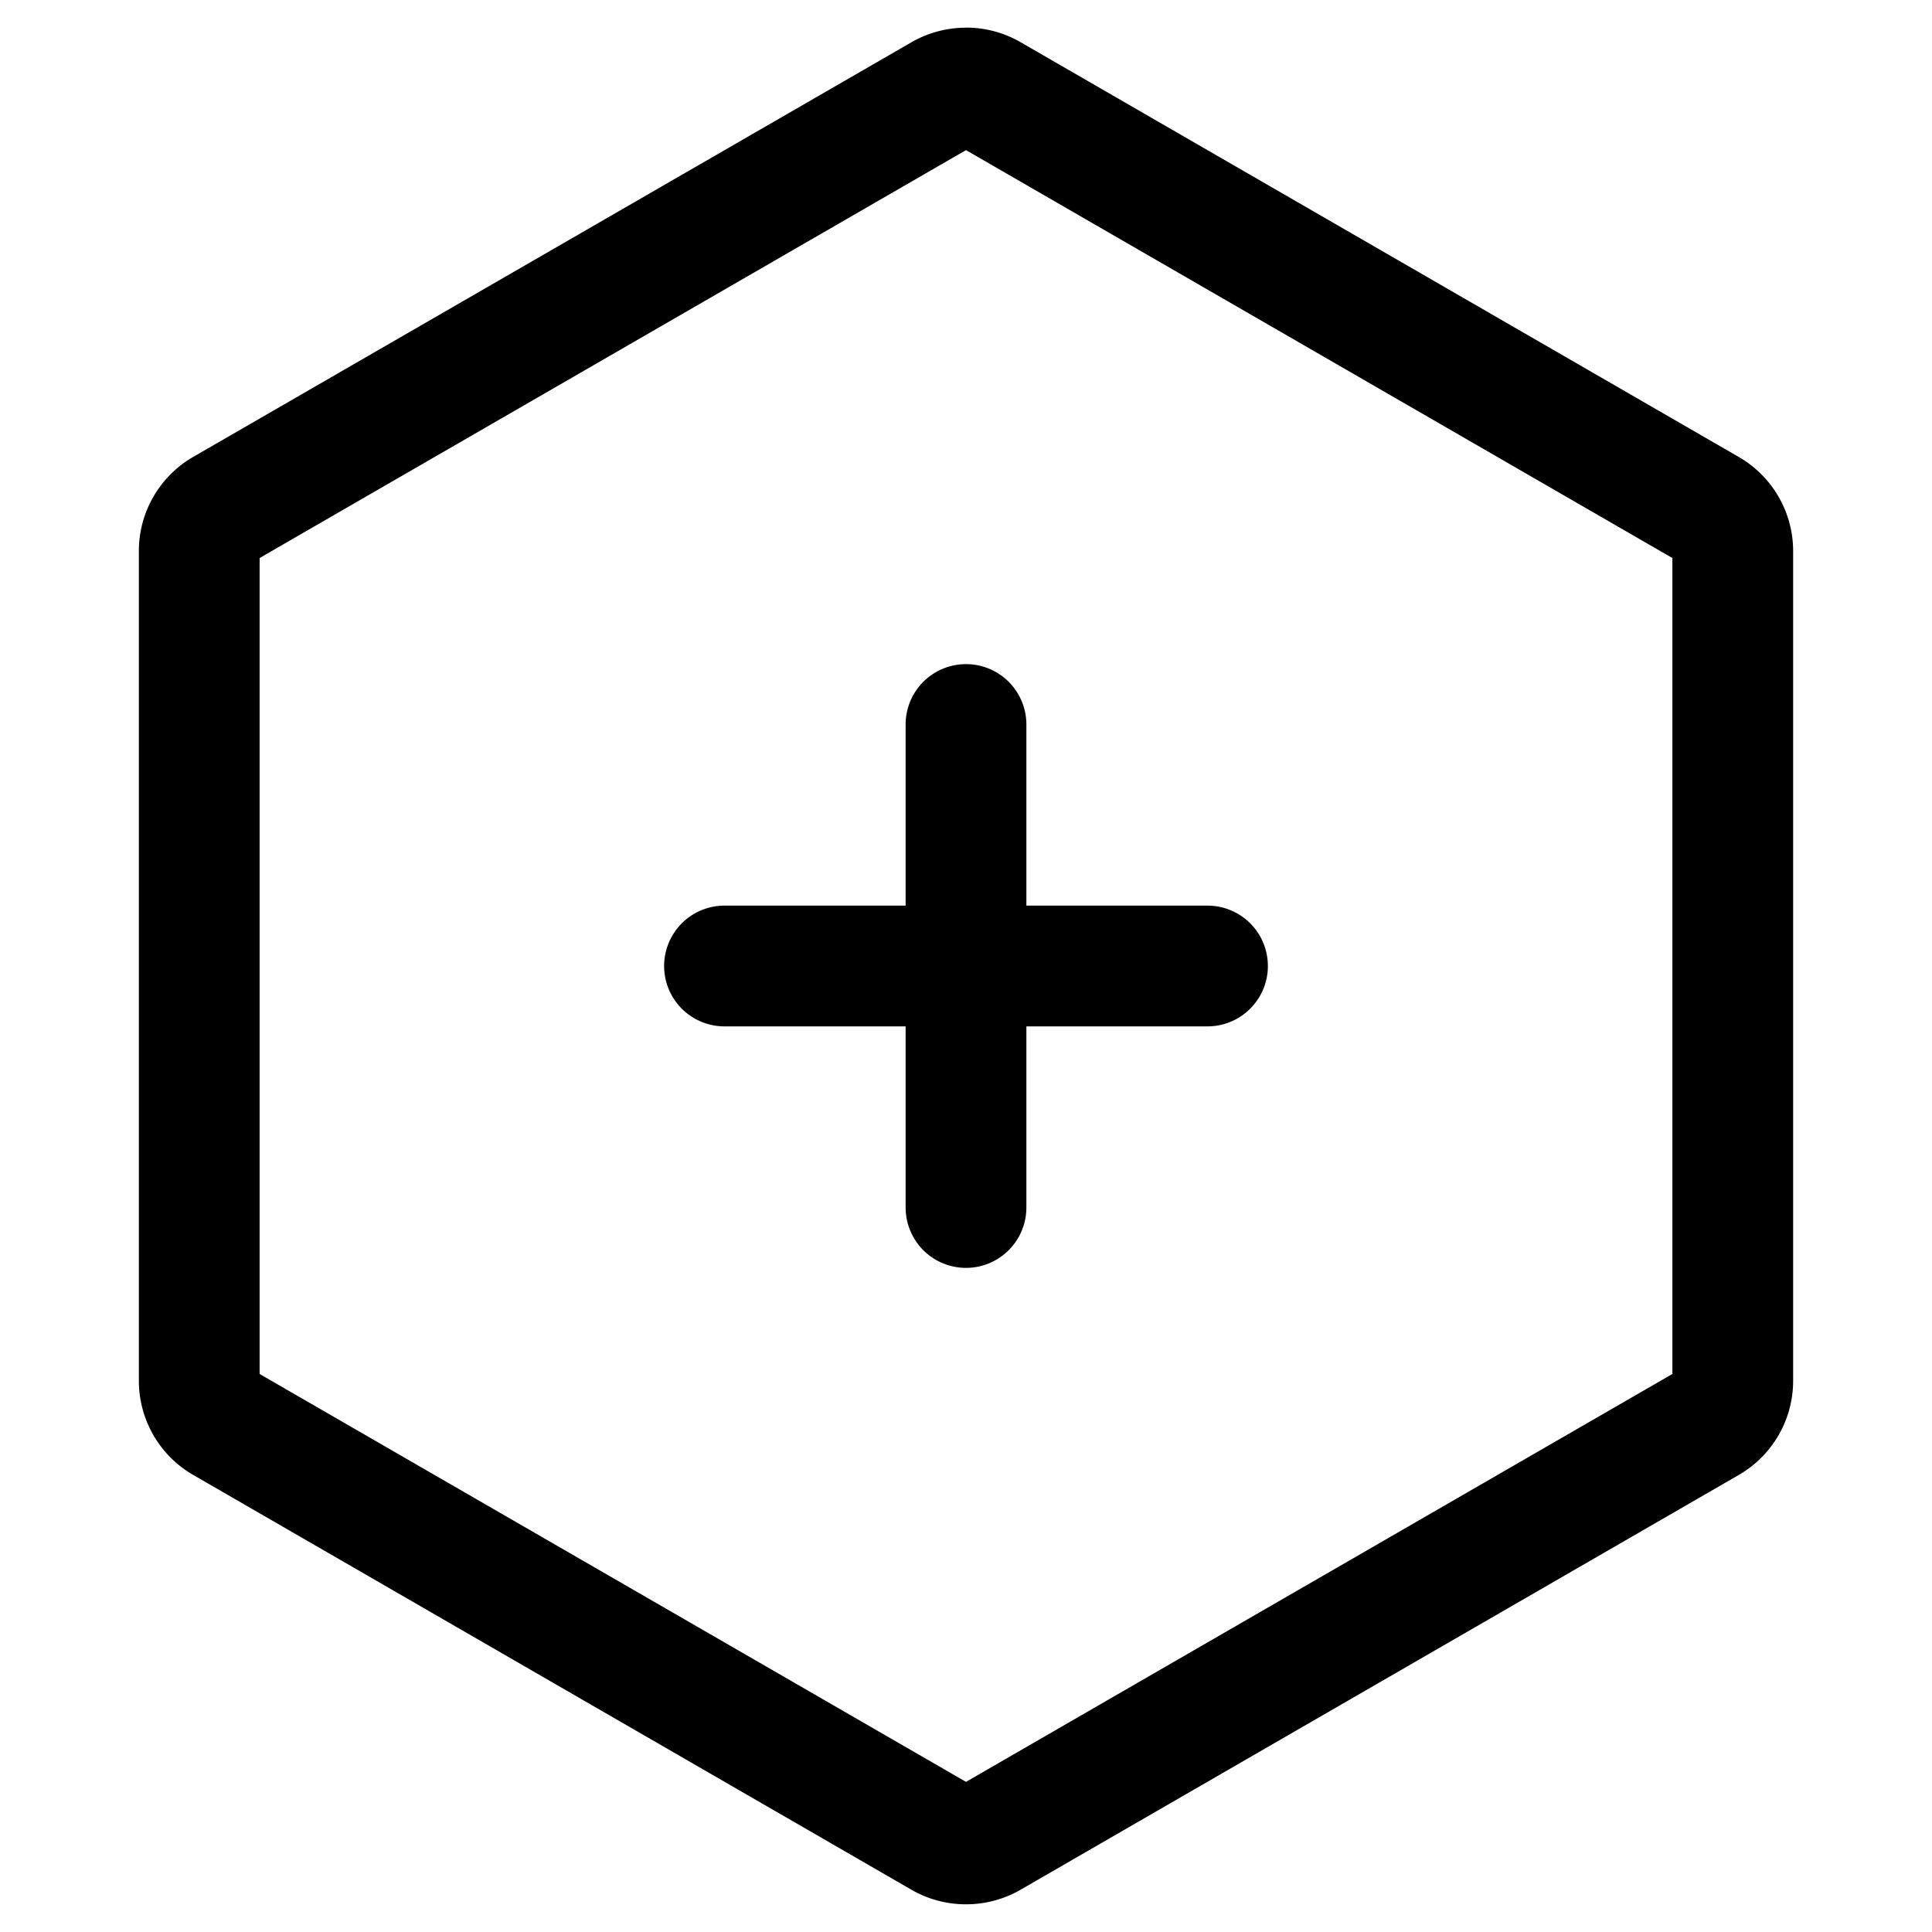 <svg xmlns="http://www.w3.org/2000/svg" width="24" height="24" viewBox="0 0 24 24"><path d="M12 .344c-.234 0-.467.06-.676.18L2.398 5.677a1.35 1.35 0 0 0-.673 1.168v10.308c0 .481.257.928.673 1.168l8.926 5.155c.417.24.935.24 1.352 0l8.926-5.155a1.35 1.35 0 0 0 .673-1.168V6.846a1.35 1.35 0 0 0-.673-1.168L12.676.523A1.35 1.35 0 0 0 12 .343zm0 1.521 8.775 5.067v10.136L12 22.135l-8.775-5.067V6.932zm0 6.385a.75.75 0 0 0-.75.75v2.25H9a.75.75 0 0 0-.75.75.75.75 0 0 0 .75.75h2.25V15a.75.75 0 0 0 .75.75.75.75 0 0 0 .75-.75v-2.25H15a.75.75 0 0 0 .75-.75.75.75 0 0 0-.75-.75h-2.25V9a.75.75 0 0 0-.75-.75z"/></svg>